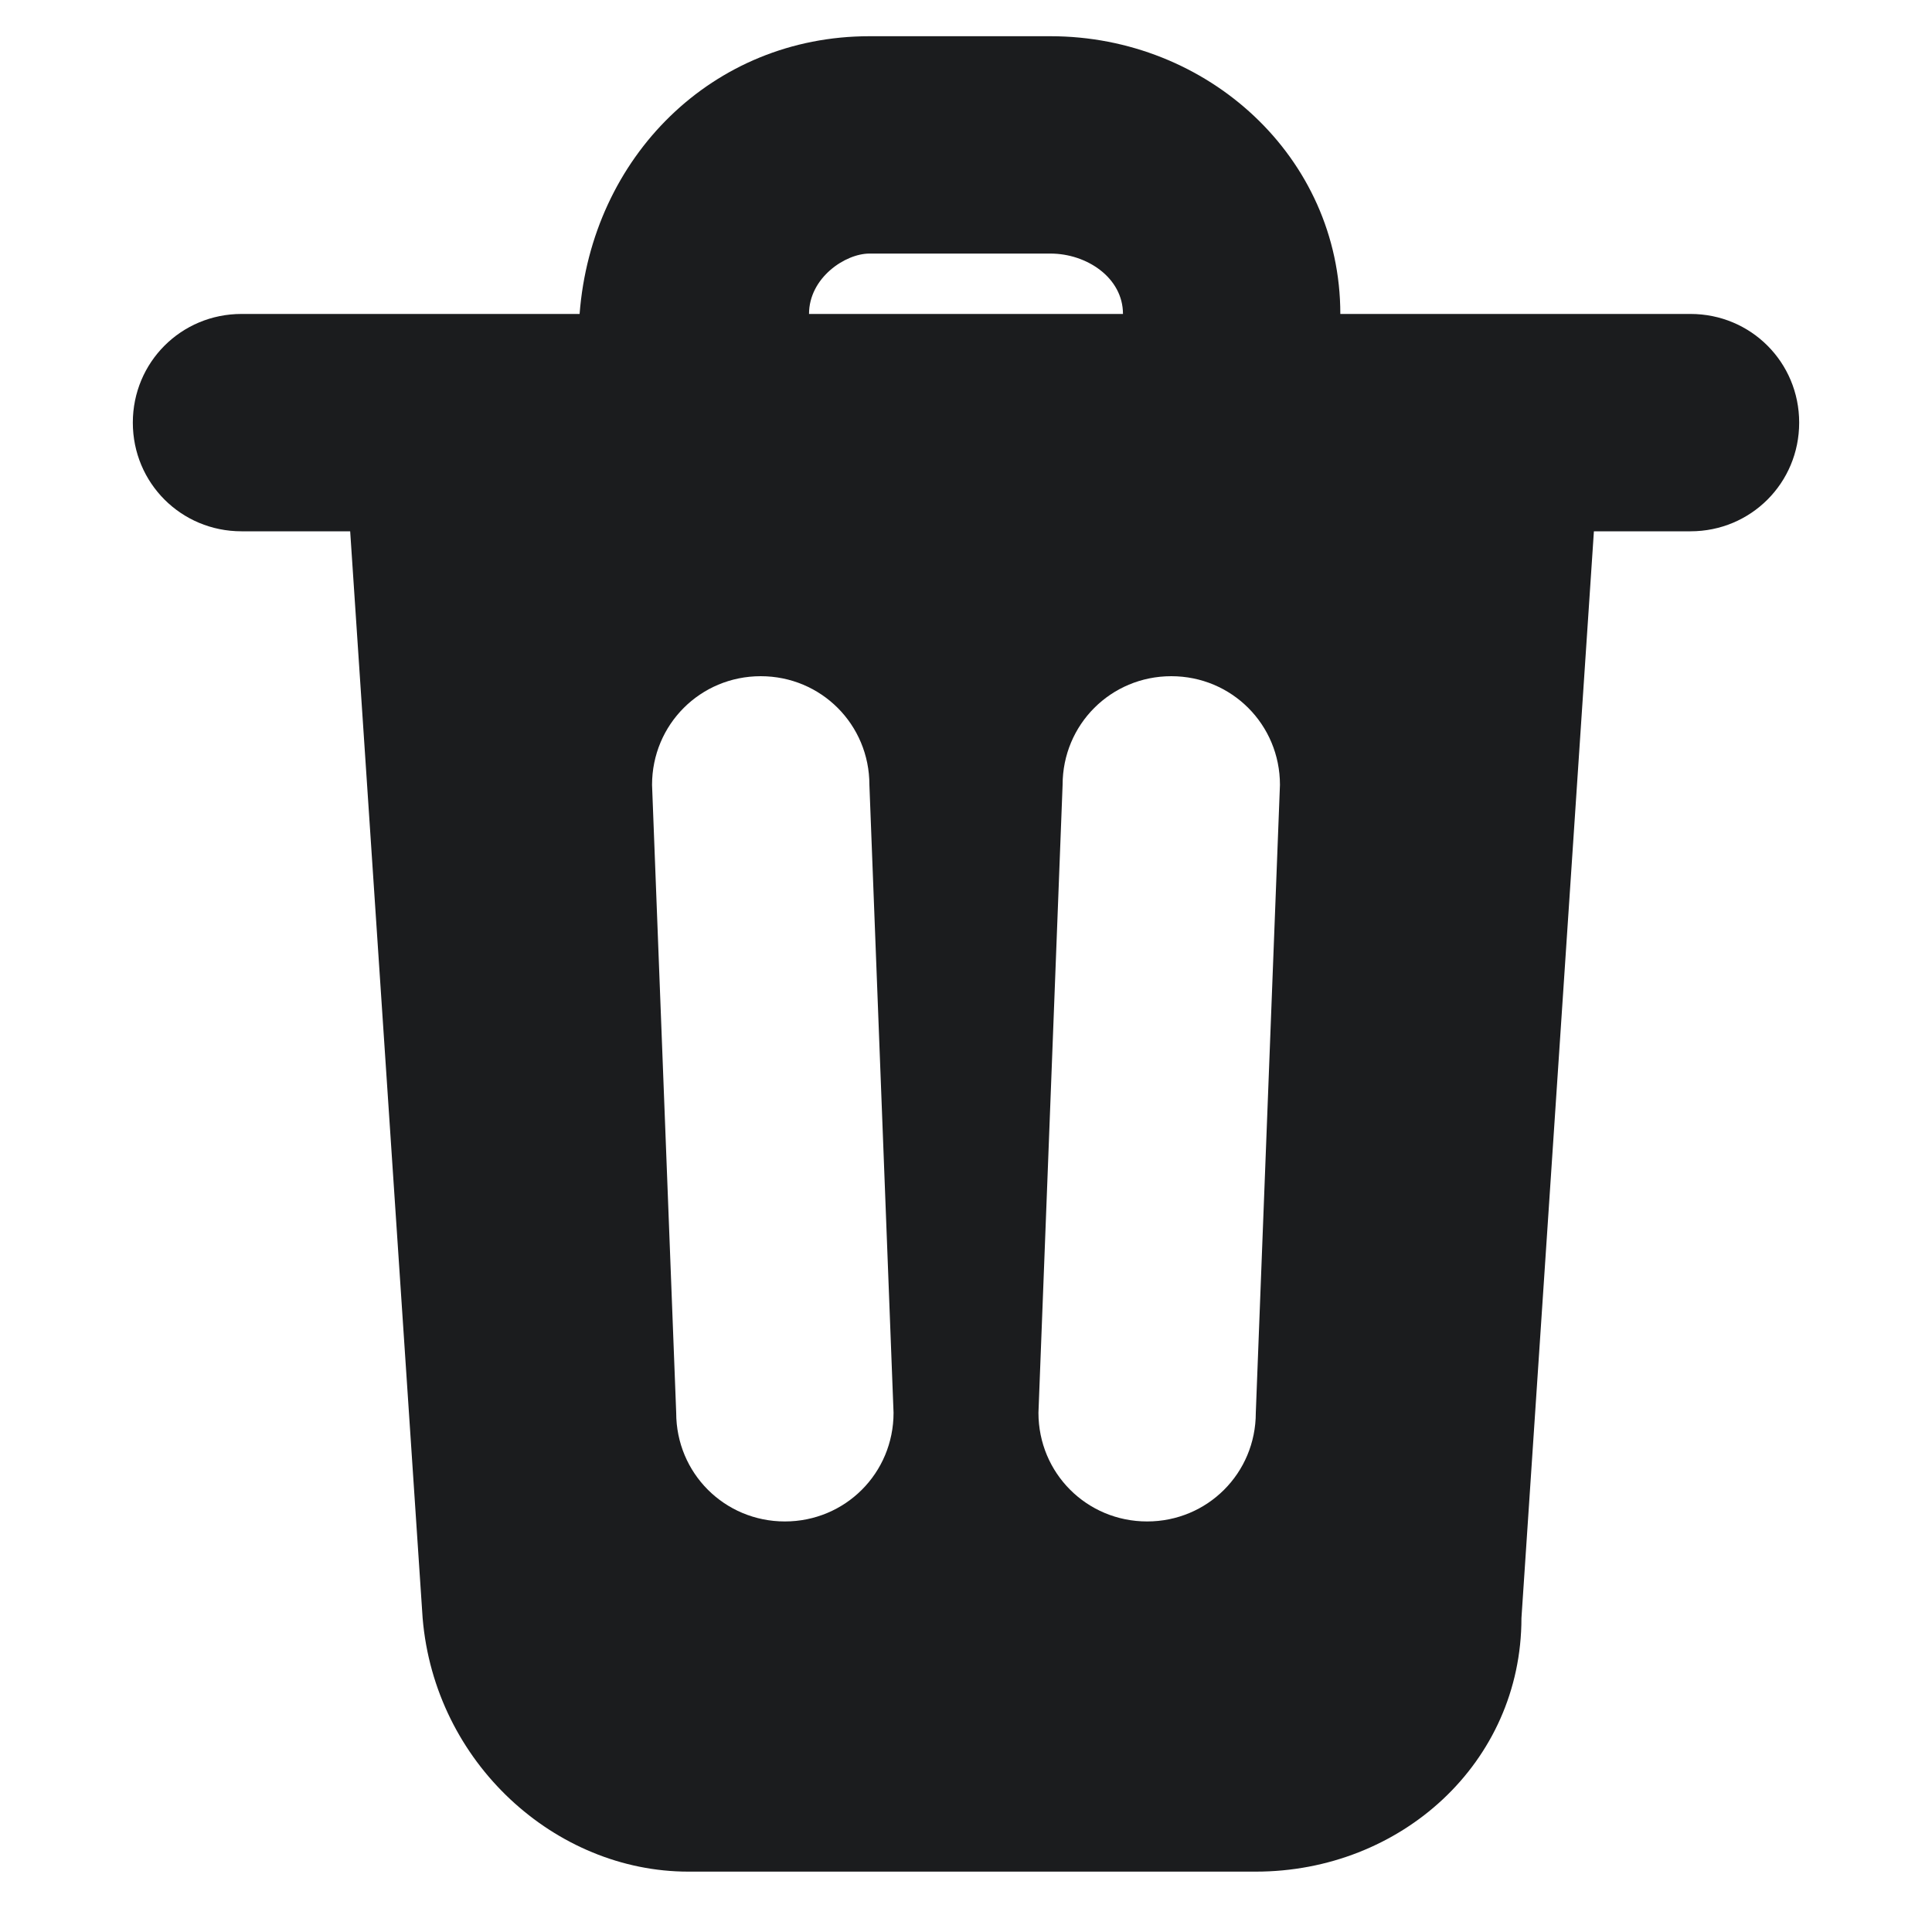 <?xml version="1.0" encoding="utf-8"?>
<svg version="1.1" id="Layer_1" xmlns="http://www.w3.org/2000/svg" xmlns:xlink="http://www.w3.org/1999/xlink" x="0px" y="0px"
	 viewBox="0 0 16 16" style="enable-background:new 0 0 16 16;" xml:space="preserve">
<style type="text/css">
	.st0{fill-rule:evenodd;clip-rule:evenodd;fill:#1B1C1E;}
</style>
<path class="st0" d="M7.2,0.3c-1.3,0-2.3,1-2.4,2.3H2.7H2C1.5,2.6,1.1,3,1.1,3.5C1.1,4,1.5,4.4,2,4.4h0.8h0.1l0.6,9l0,0
	c0.1,1.2,1.1,2.1,2.2,2.1h4.7c1.2,0,2.2-0.9,2.2-2.1l0,0l0.6-9h0.1H14c0.5,0,0.9-0.4,0.9-0.9c0-0.5-0.4-0.9-0.9-0.9h-0.8h-2.1
	C11.1,1.3,10,0.3,8.7,0.3H7.2z M9.3,2.6H6.7C6.7,2.3,7,2.1,7.2,2.1h1.5C9,2.1,9.3,2.3,9.3,2.6z M7.2,6.5c0-0.5-0.4-0.9-0.9-0.9
	S5.4,6,5.4,6.5l0.2,5.2c0,0.5,0.4,0.9,0.9,0.9c0.5,0,0.9-0.4,0.9-0.9L7.2,6.5z M10.6,6.5c0-0.5-0.4-0.9-0.9-0.9S8.8,6,8.8,6.5
	l-0.2,5.2c0,0.5,0.4,0.9,0.9,0.9c0.5,0,0.9-0.4,0.9-0.9L10.6,6.5z"/>
</svg>
